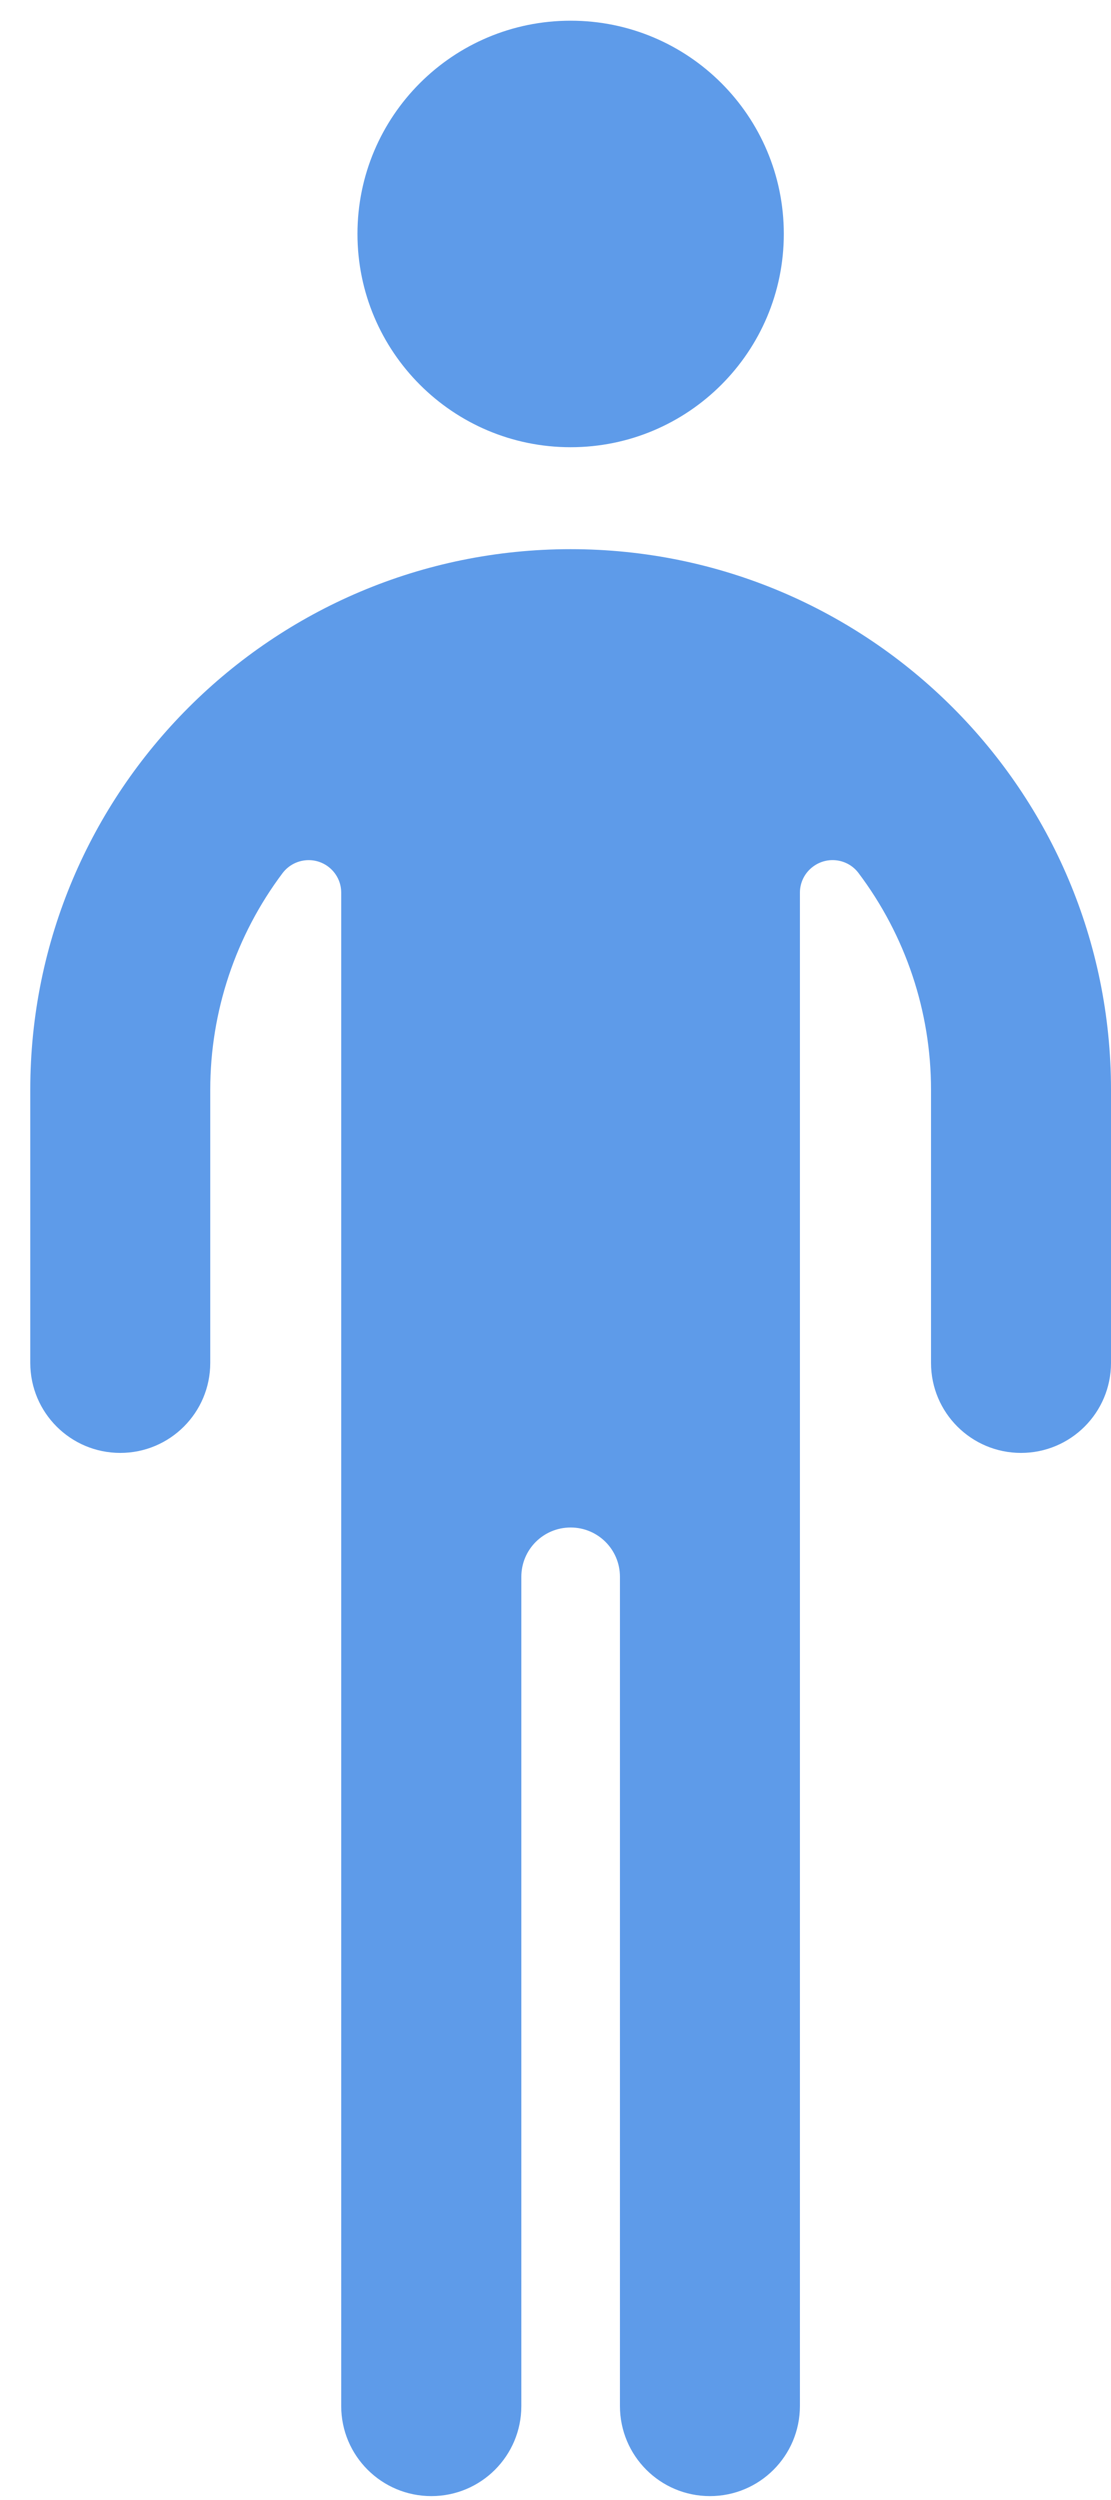 <?xml version="1.0" encoding="UTF-8"?>
<svg width="8px" height="18px" viewBox="0 0 8 18" version="1.1" xmlns="http://www.w3.org/2000/svg" xmlns:xlink="http://www.w3.org/1999/xlink">
    <!-- Generator: Sketch 42 (36781) - http://www.bohemiancoding.com/sketch -->
    <title>Group Copy 2</title>
    <desc>Created with Sketch.</desc>
    <defs></defs>
    <g id="2Gether" stroke="none" stroke-width="1" fill="none" fill-rule="evenodd">
        <g id="Open-Event---Price" transform="translate(-14, -589)" fill="#5E9BE9">
            <g id="Group-Copy-2" transform="translate(14, 589)">
                <g id="Group-5">
                    <path d="M5.644,1.684 C5.644,0.836 4.957,0.149 4.109,0.149 C3.261,0.149 2.574,0.836 2.574,1.684 C2.574,2.532 3.261,3.22 4.109,3.22 C4.957,3.22 5.644,2.532 5.644,1.684 L5.644,1.684 Z" id="Shape"></path>
                    <path d="M4.109,3.954 C1.96,3.954 0.218,5.697 0.218,7.846 L0.218,9.813 C0.218,10.171 0.508,10.461 0.866,10.461 C1.224,10.461 1.514,10.171 1.514,9.813 L1.514,7.846 C1.514,7.283 1.697,6.736 2.035,6.286 C2.08,6.227 2.149,6.193 2.223,6.193 C2.352,6.193 2.457,6.298 2.457,6.427 L2.457,17.324 C2.457,17.682 2.748,17.972 3.106,17.972 C3.464,17.972 3.754,17.682 3.754,17.324 L3.754,11.353 C3.754,11.156 3.913,10.998 4.109,10.998 C4.305,10.998 4.464,11.156 4.464,11.353 L4.464,17.323 C4.464,17.682 4.754,17.972 5.112,17.972 C5.47,17.972 5.76,17.682 5.76,17.323 L5.76,6.427 C5.76,6.353 5.795,6.284 5.854,6.24 C5.958,6.162 6.105,6.183 6.182,6.286 C6.521,6.736 6.704,7.283 6.704,7.846 L6.704,9.813 C6.704,10.171 6.994,10.461 7.352,10.461 C7.71,10.461 8,10.171 8,9.813 L8,7.846 C8,5.697 6.258,3.954 4.109,3.954 Z" id="Shape"></path>
                </g>
            </g>
        </g>
    </g>
</svg>